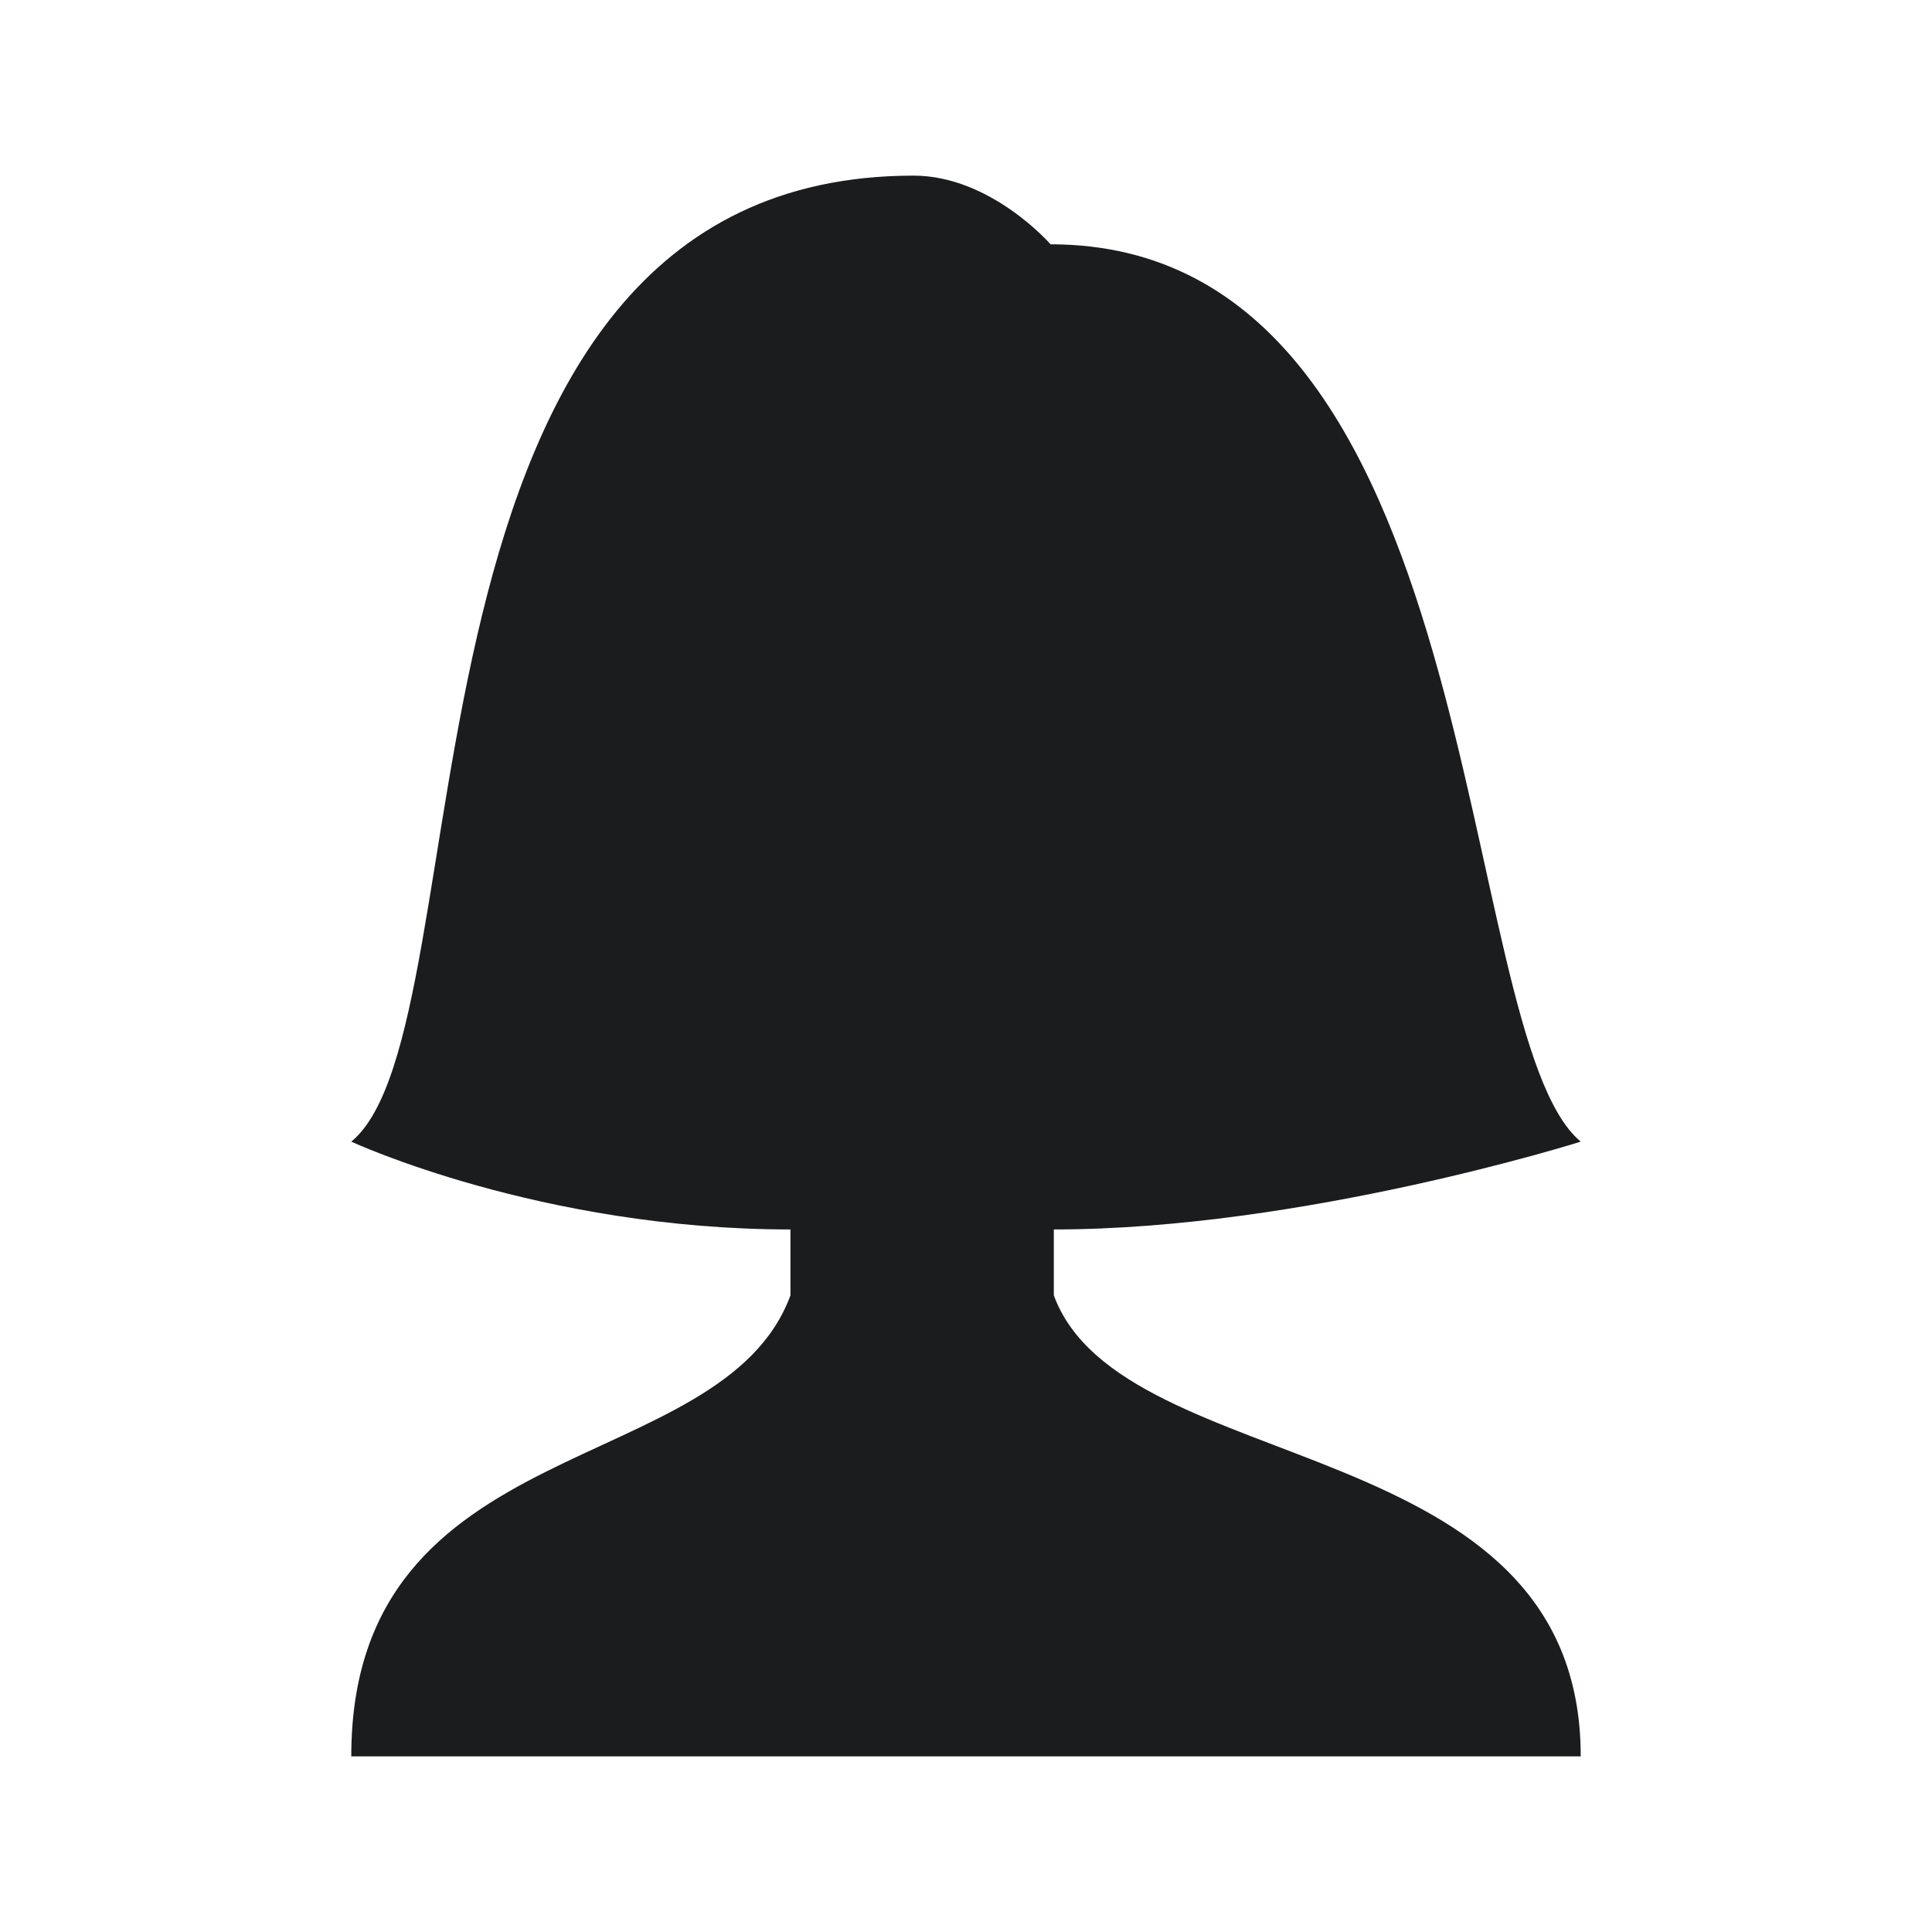<svg width="22" height="22" viewBox="0 0 22 22" fill="none" xmlns="http://www.w3.org/2000/svg">
<path fill-rule="evenodd" clip-rule="evenodd" d="M18 20C18 16.25 12.782 16.869 12 14.751V14C14.834 14 18 13 18 13C16.52 11.768 17.006 2.782 11.963 2.782C11.963 2.782 11.283 2 10.403 2C4.24 2 5.594 11.692 4 13C4 13 6.153 14 9.001 14V14.751C8.218 16.869 4 16.25 4 20H18Z" fill="#1B1C1D"/>
</svg>
